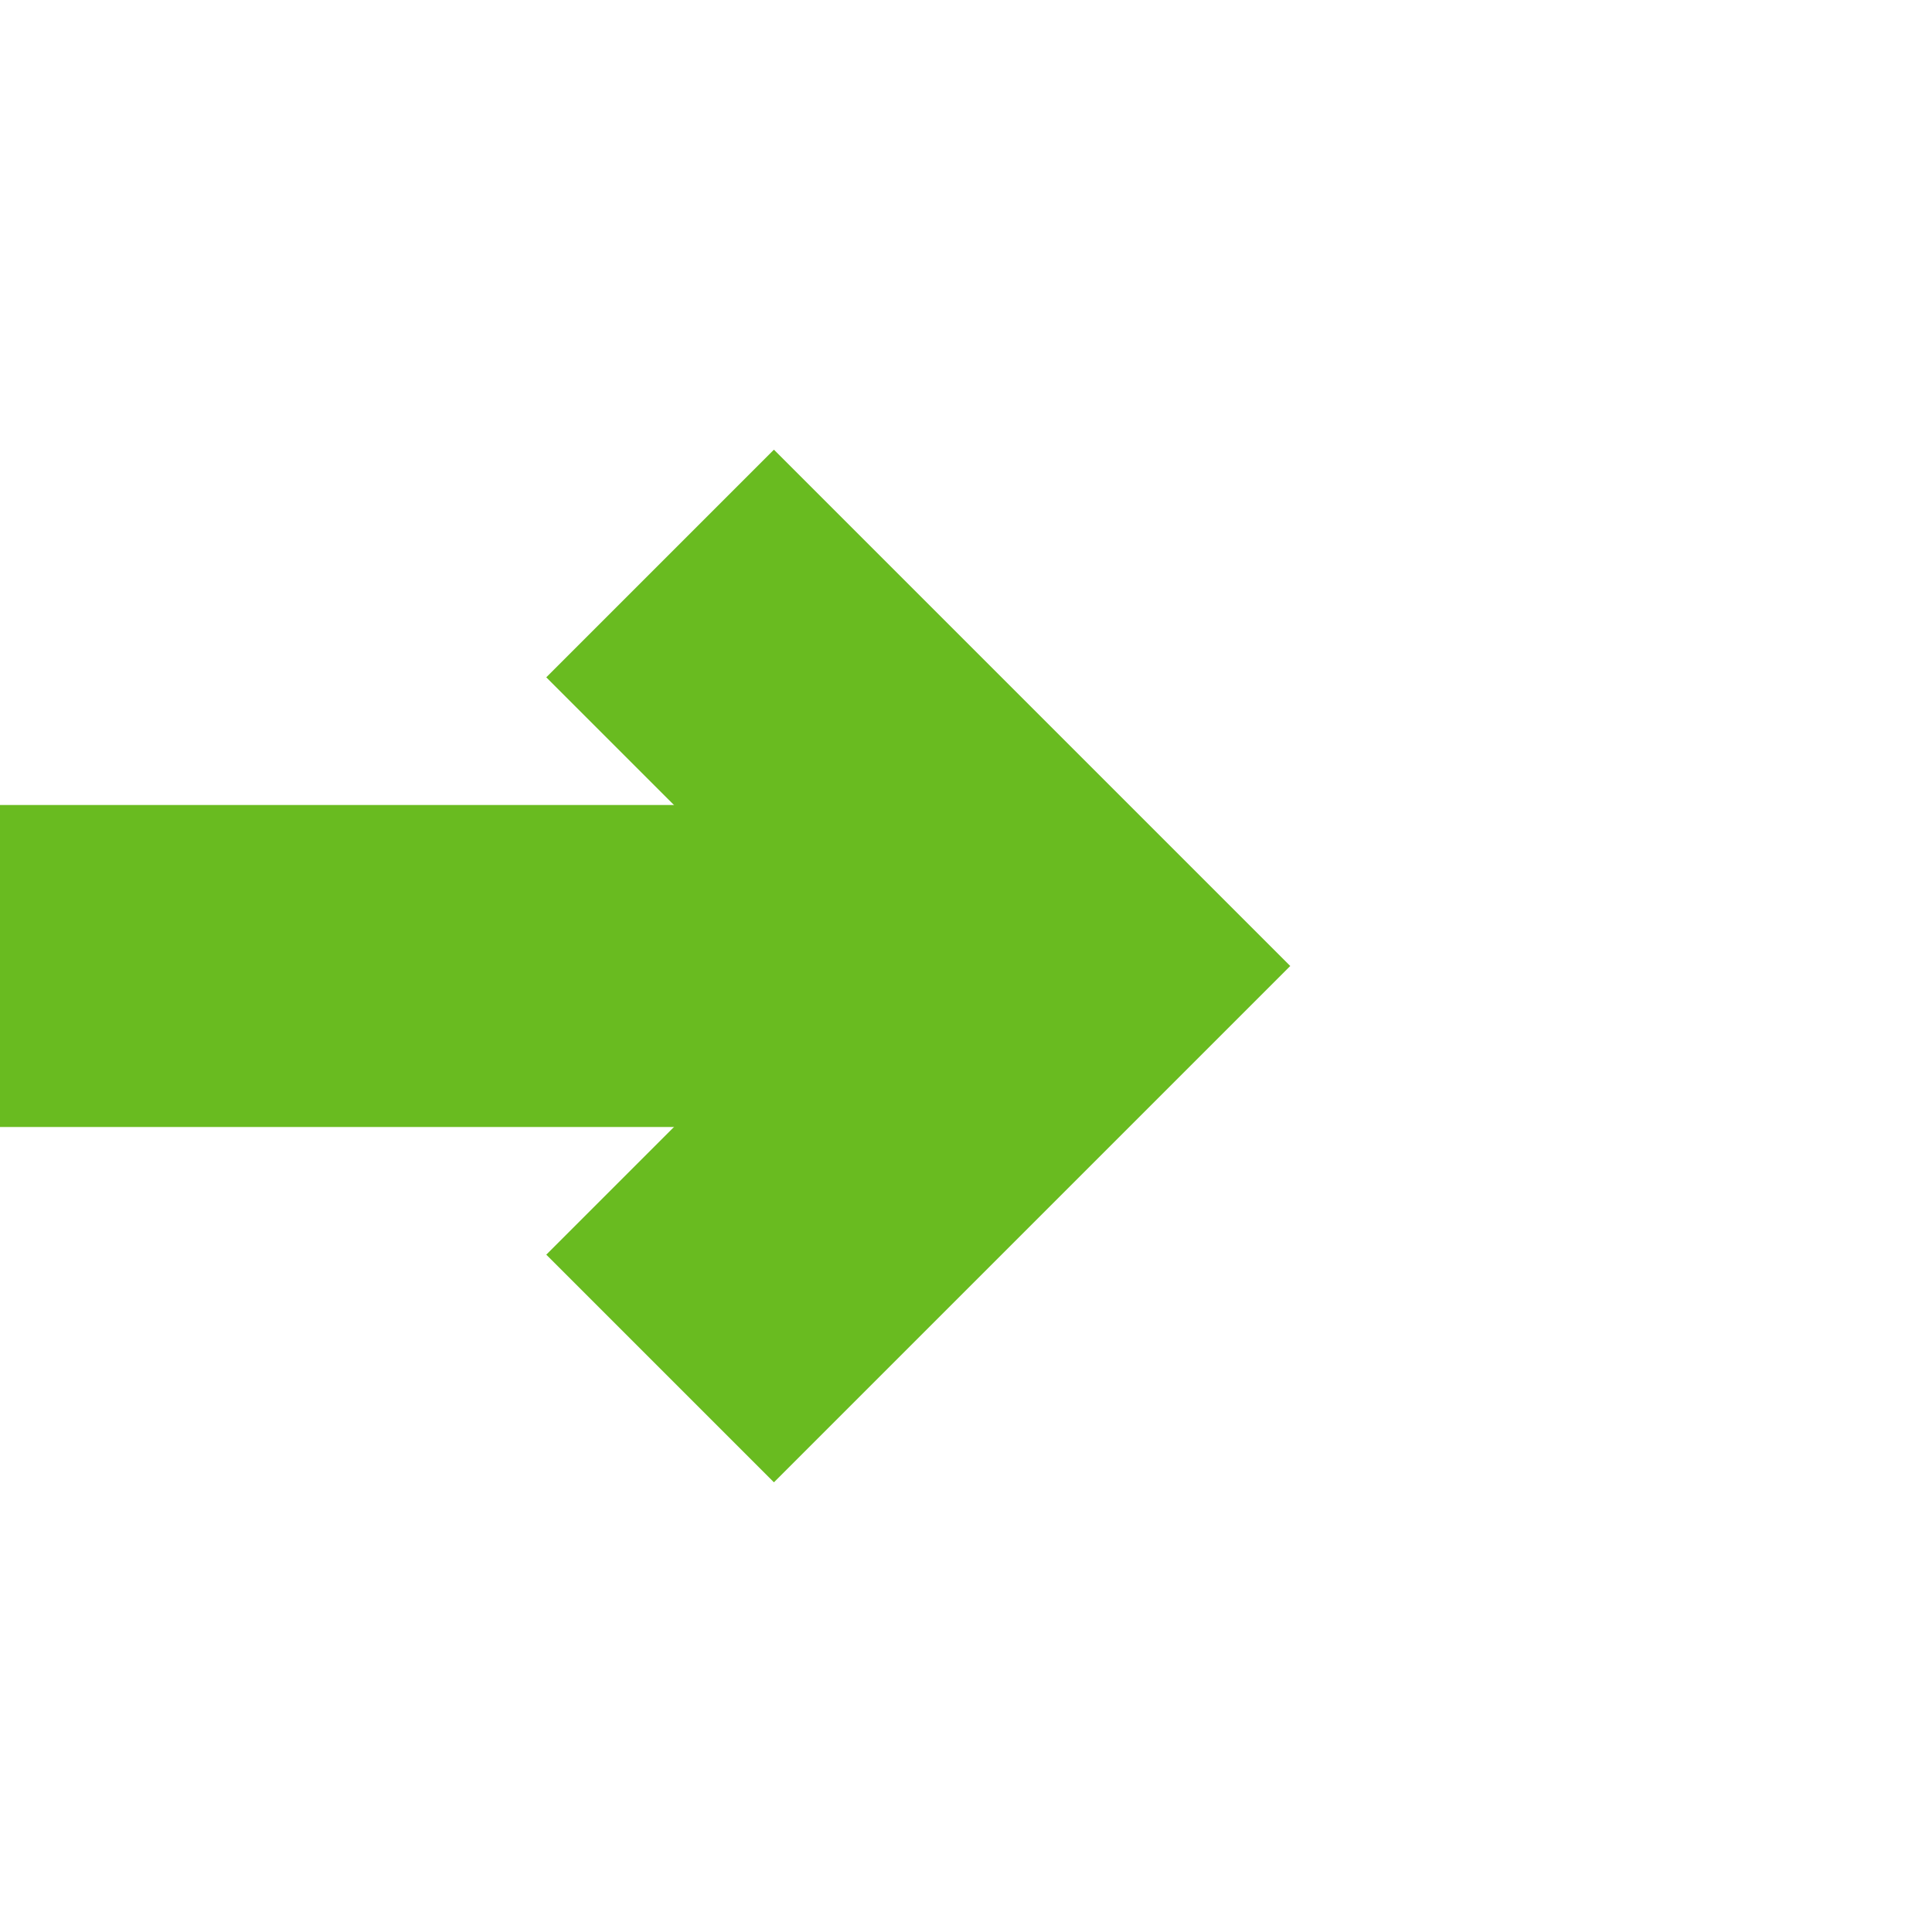 ﻿<?xml version="1.0" encoding="utf-8"?>
<svg version="1.1" xmlns:xlink="http://www.w3.org/1999/xlink" width="24px" height="24px" preserveAspectRatio="xMinYMid meet" viewBox="1534 2247  24 22" xmlns="http://www.w3.org/2000/svg">
  <path d="M 890 2091  L 890 2253  A 5 5 0 0 0 895 2258 L 1547 2258  " stroke-width="4" stroke="#69bb20" fill="none" />
  <path d="M 1540.786 2254.414  L 1544.372 2258  L 1540.786 2261.586  L 1543.614 2264.414  L 1548.614 2259.414  L 1550.028 2258  L 1548.614 2256.586  L 1543.614 2251.586  L 1540.786 2254.414  Z " fill-rule="nonzero" fill="#69bb20" stroke="none" />
</svg>